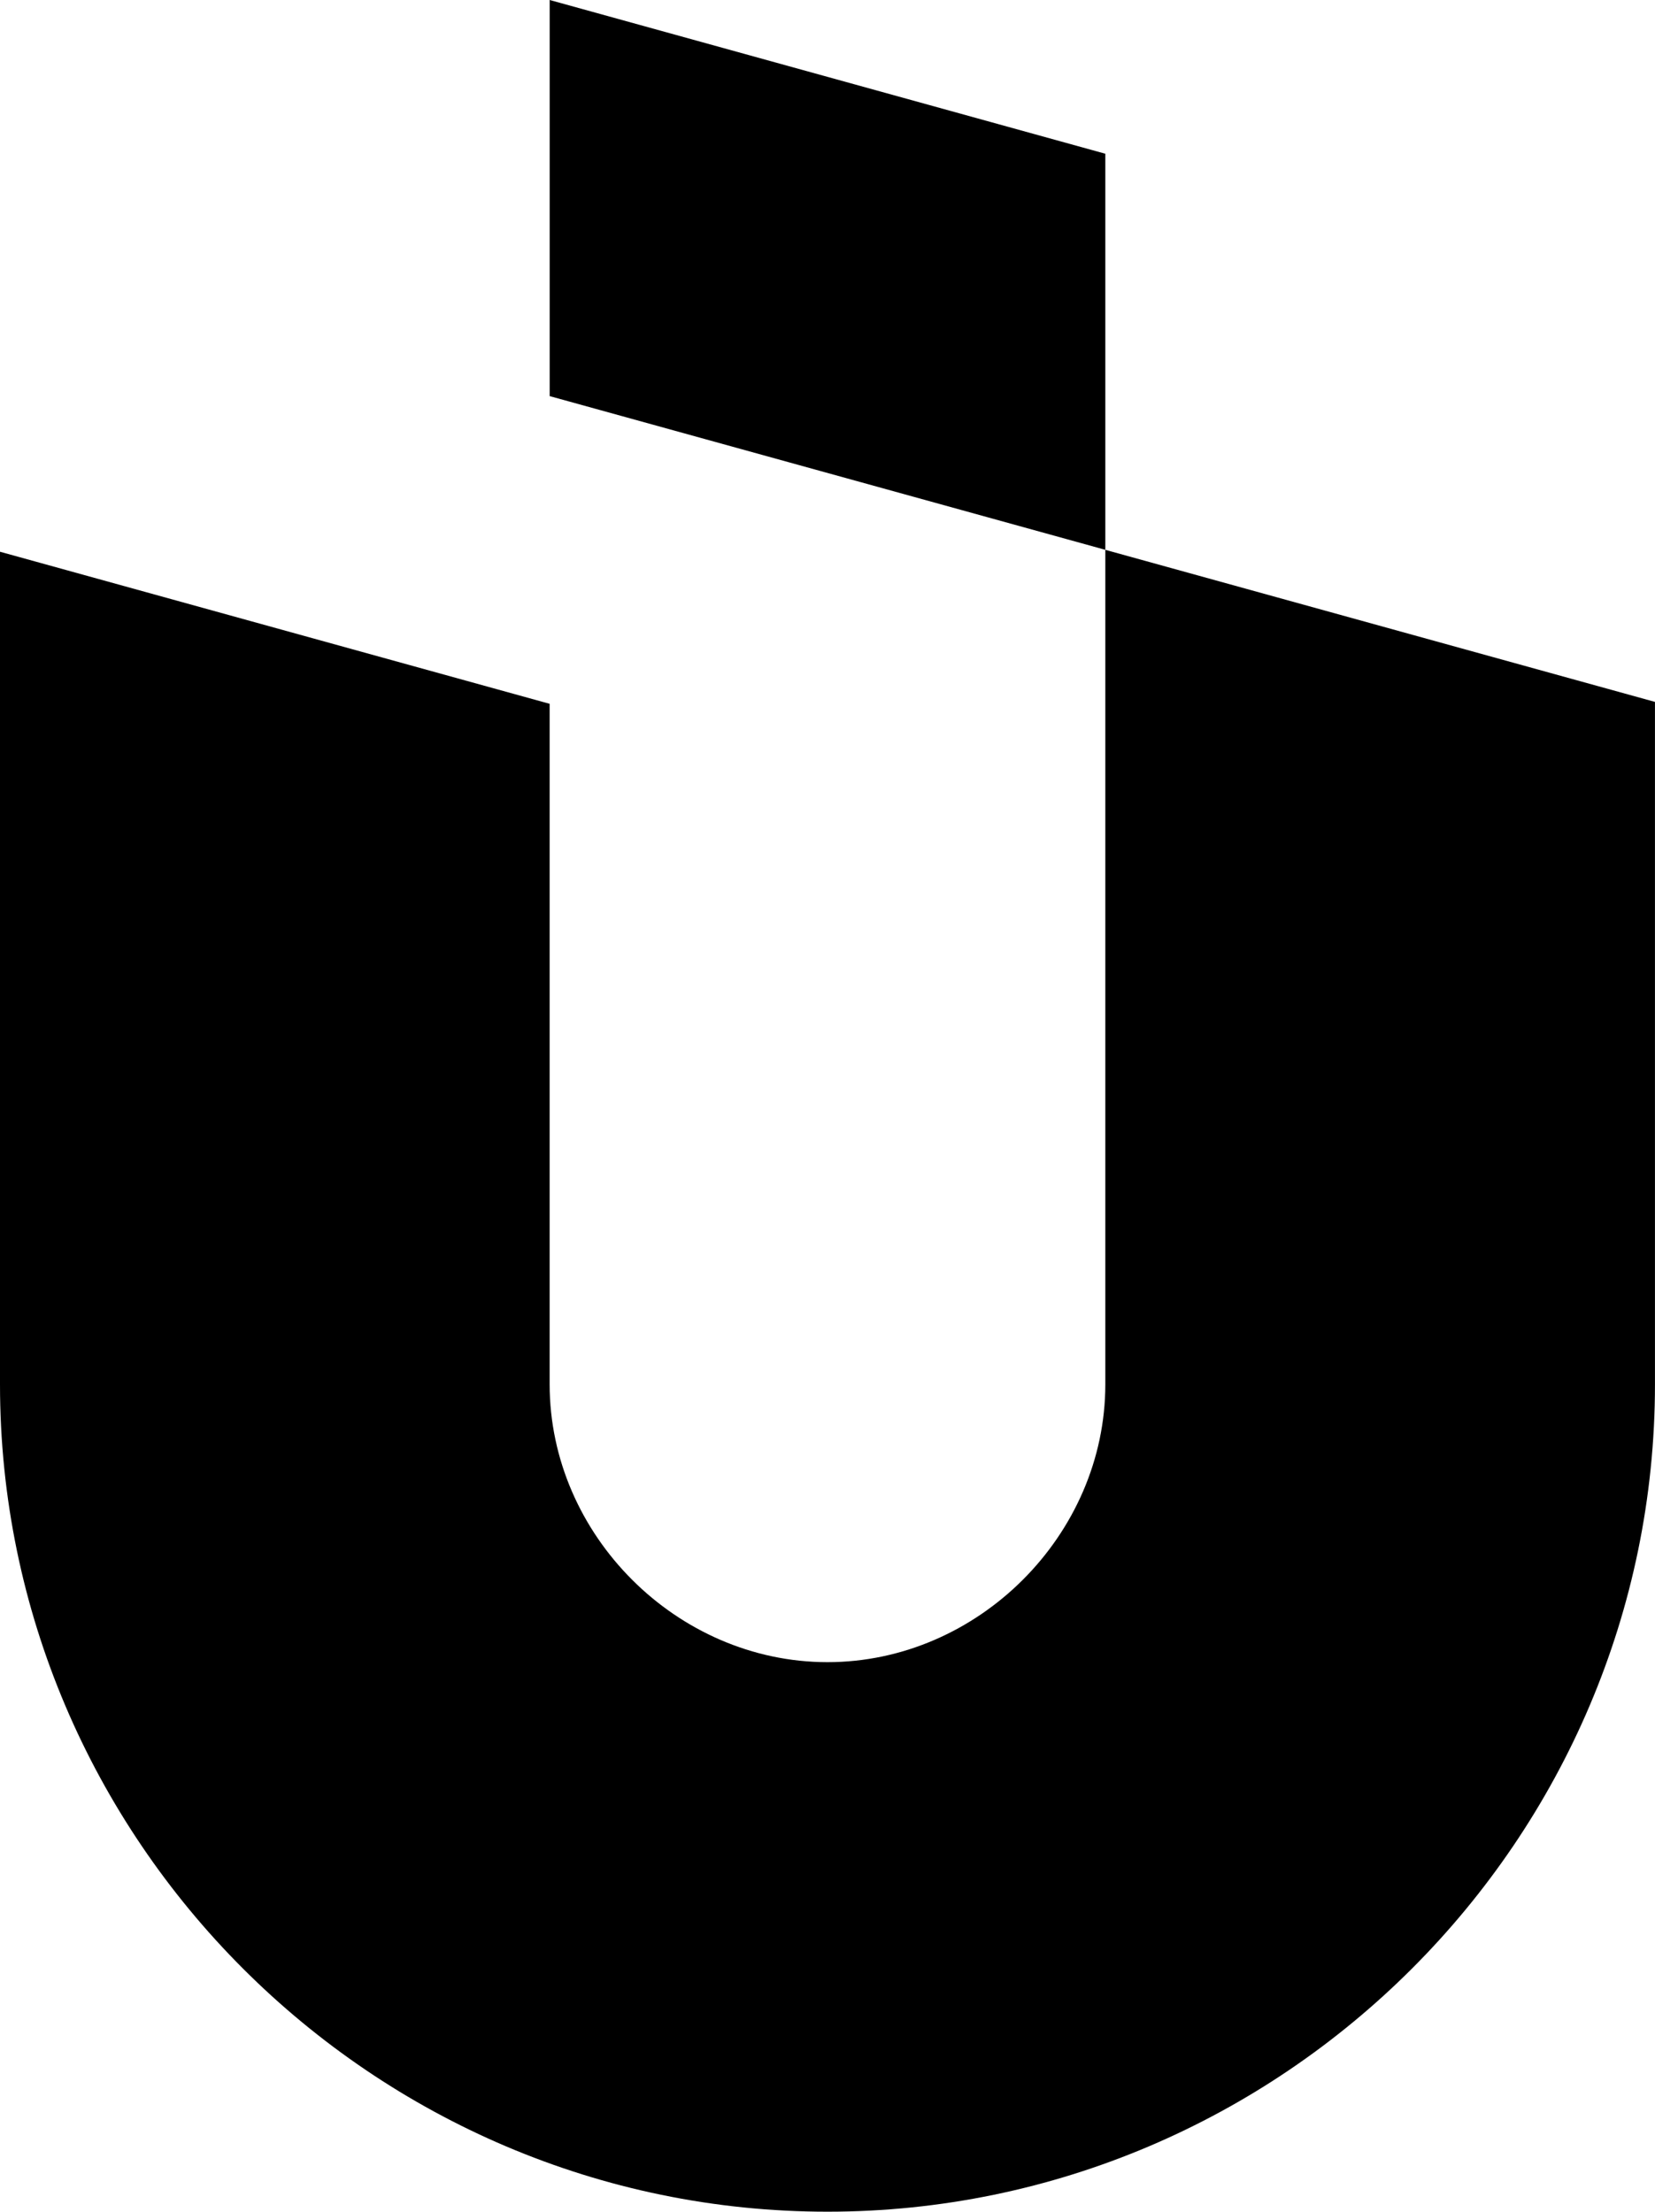 <svg id="Layer_1" data-name="Layer 1" xmlns="http://www.w3.org/2000/svg" viewBox="0 0 465.93 622.77">   <path d="M311.18,154.82v234.99c0,42.4-35.82,78.22-78.22,78.22s-78.22-35.82-78.22-78.22V198.18L0,155.36v234.45c0,128.13,104.83,232.96,232.96,232.96h0c128.13,0,232.96-104.83,232.96-232.96V197.64l-154.75-42.82Z"></path>   <polygon points="154.75 0 154.75 111.54 311.18 154.82 311.18 43.29 154.75 0"></polygon> </svg>